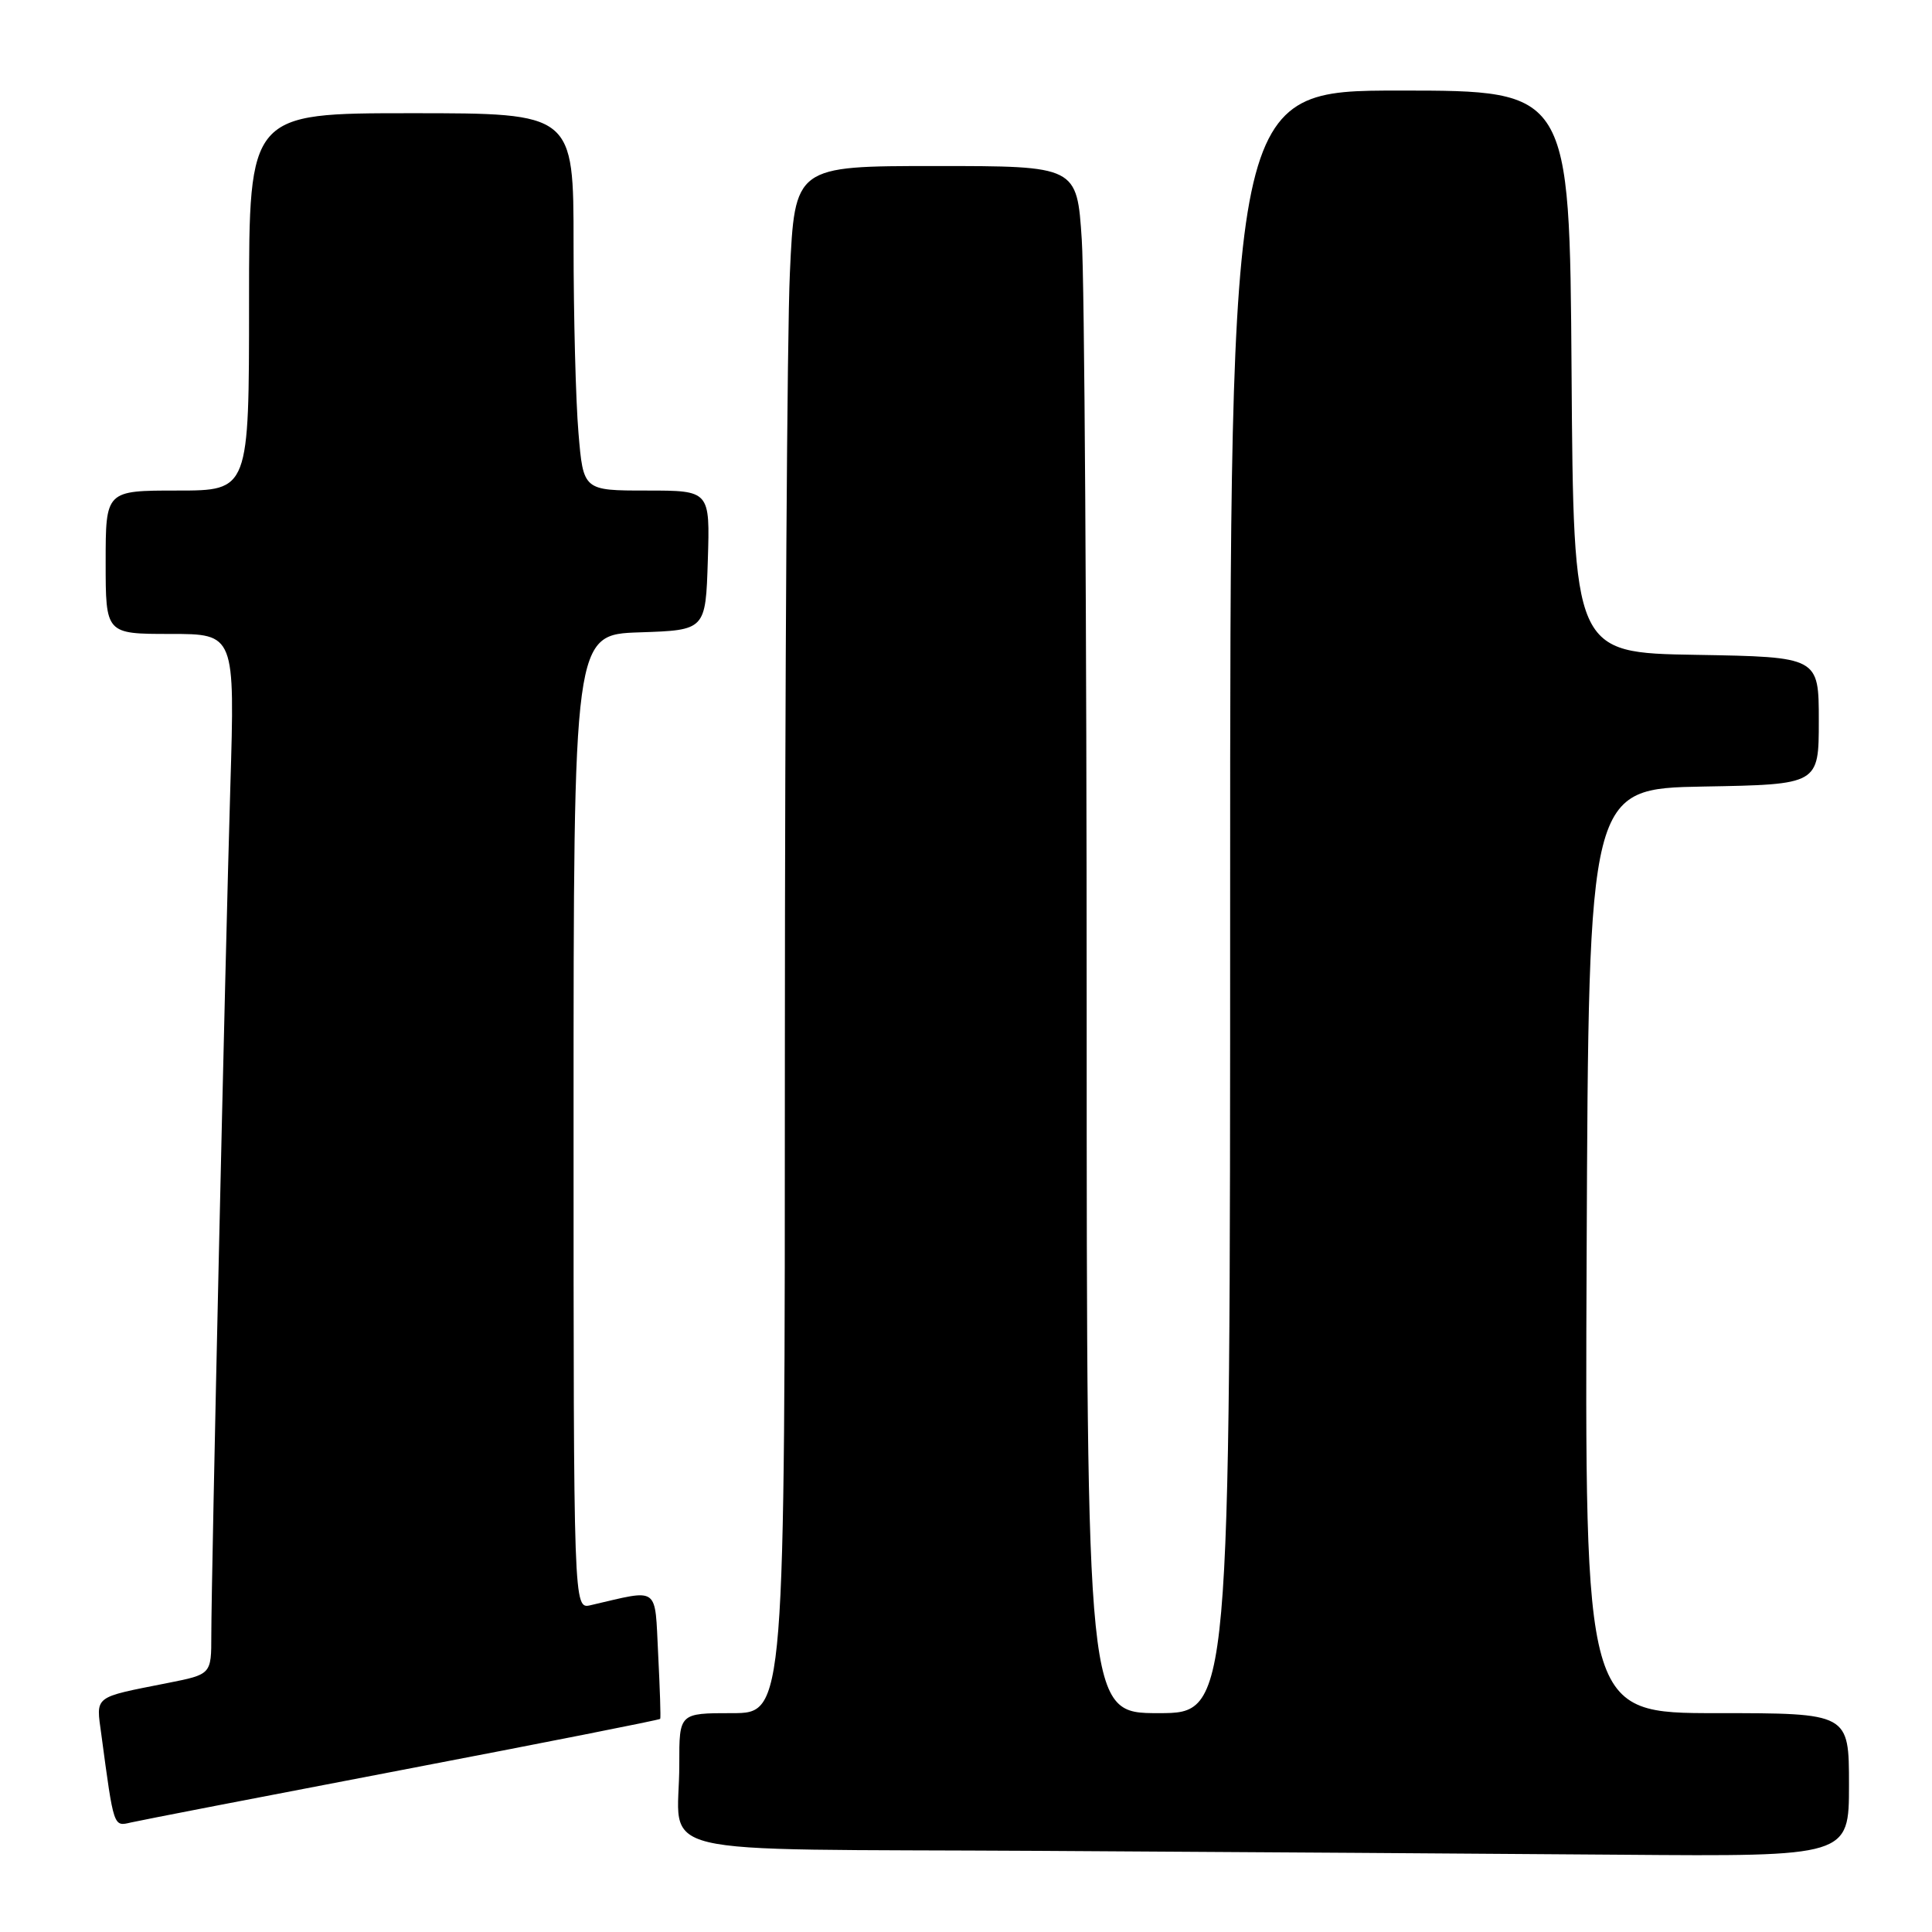 <?xml version="1.0" encoding="UTF-8" standalone="no"?>
<!DOCTYPE svg PUBLIC "-//W3C//DTD SVG 1.1//EN" "http://www.w3.org/Graphics/SVG/1.1/DTD/svg11.dtd" >
<svg xmlns="http://www.w3.org/2000/svg" xmlns:xlink="http://www.w3.org/1999/xlink" version="1.1" viewBox="0 0 256 256">
 <g >
 <path fill="currentColor"
d=" M 245.00 236.50 C 245.00 227.00 245.00 227.00 227.49 227.00 C 209.98 227.00 209.98 227.00 210.24 165.75 C 210.50 104.50 210.50 104.50 225.75 104.22 C 241.00 103.95 241.00 103.95 241.00 95.50 C 241.00 87.05 241.00 87.05 224.75 86.77 C 208.50 86.50 208.50 86.50 208.24 49.25 C 207.98 12.00 207.98 12.00 185.49 12.00 C 163.00 12.00 163.00 12.00 163.00 119.50 C 163.00 227.00 163.00 227.00 153.50 227.00 C 144.00 227.00 144.00 227.00 143.99 134.25 C 143.99 83.24 143.70 37.11 143.34 31.75 C 142.70 22.00 142.70 22.00 124.00 22.00 C 105.31 22.00 105.31 22.00 104.66 36.25 C 104.30 44.09 104.01 90.21 104.00 138.75 C 104.00 227.00 104.00 227.00 97.00 227.00 C 90.00 227.00 90.00 227.00 90.01 233.75 C 90.04 246.31 84.32 244.94 137.86 245.25 C 163.51 245.40 198.11 245.63 214.75 245.76 C 245.00 246.00 245.00 246.00 245.00 236.50 Z  M 53.41 234.50 C 72.06 230.93 87.39 227.90 87.48 227.76 C 87.57 227.62 87.44 223.76 87.21 219.19 C 86.74 210.01 87.50 210.56 78.25 212.70 C 76.00 213.22 76.00 213.22 76.00 148.65 C 76.00 84.08 76.00 84.08 84.75 83.79 C 93.50 83.50 93.50 83.50 93.79 74.25 C 94.08 65.00 94.08 65.00 85.68 65.00 C 77.29 65.00 77.29 65.00 76.65 57.35 C 76.29 53.14 76.00 41.89 76.00 32.35 C 76.00 15.00 76.00 15.00 54.50 15.00 C 33.00 15.00 33.00 15.00 33.00 40.00 C 33.00 65.00 33.00 65.00 23.50 65.00 C 14.00 65.00 14.00 65.00 14.00 74.50 C 14.00 84.00 14.00 84.00 22.56 84.00 C 31.13 84.00 31.13 84.00 30.52 104.25 C 29.83 127.44 28.00 208.92 28.00 216.68 C 28.00 221.86 28.00 221.86 22.25 223.00 C 12.26 224.98 12.72 224.62 13.43 229.85 C 15.09 242.23 15.03 242.03 17.34 241.49 C 18.53 241.21 34.76 238.07 53.41 234.50 Z "/>
</g>
</svg>